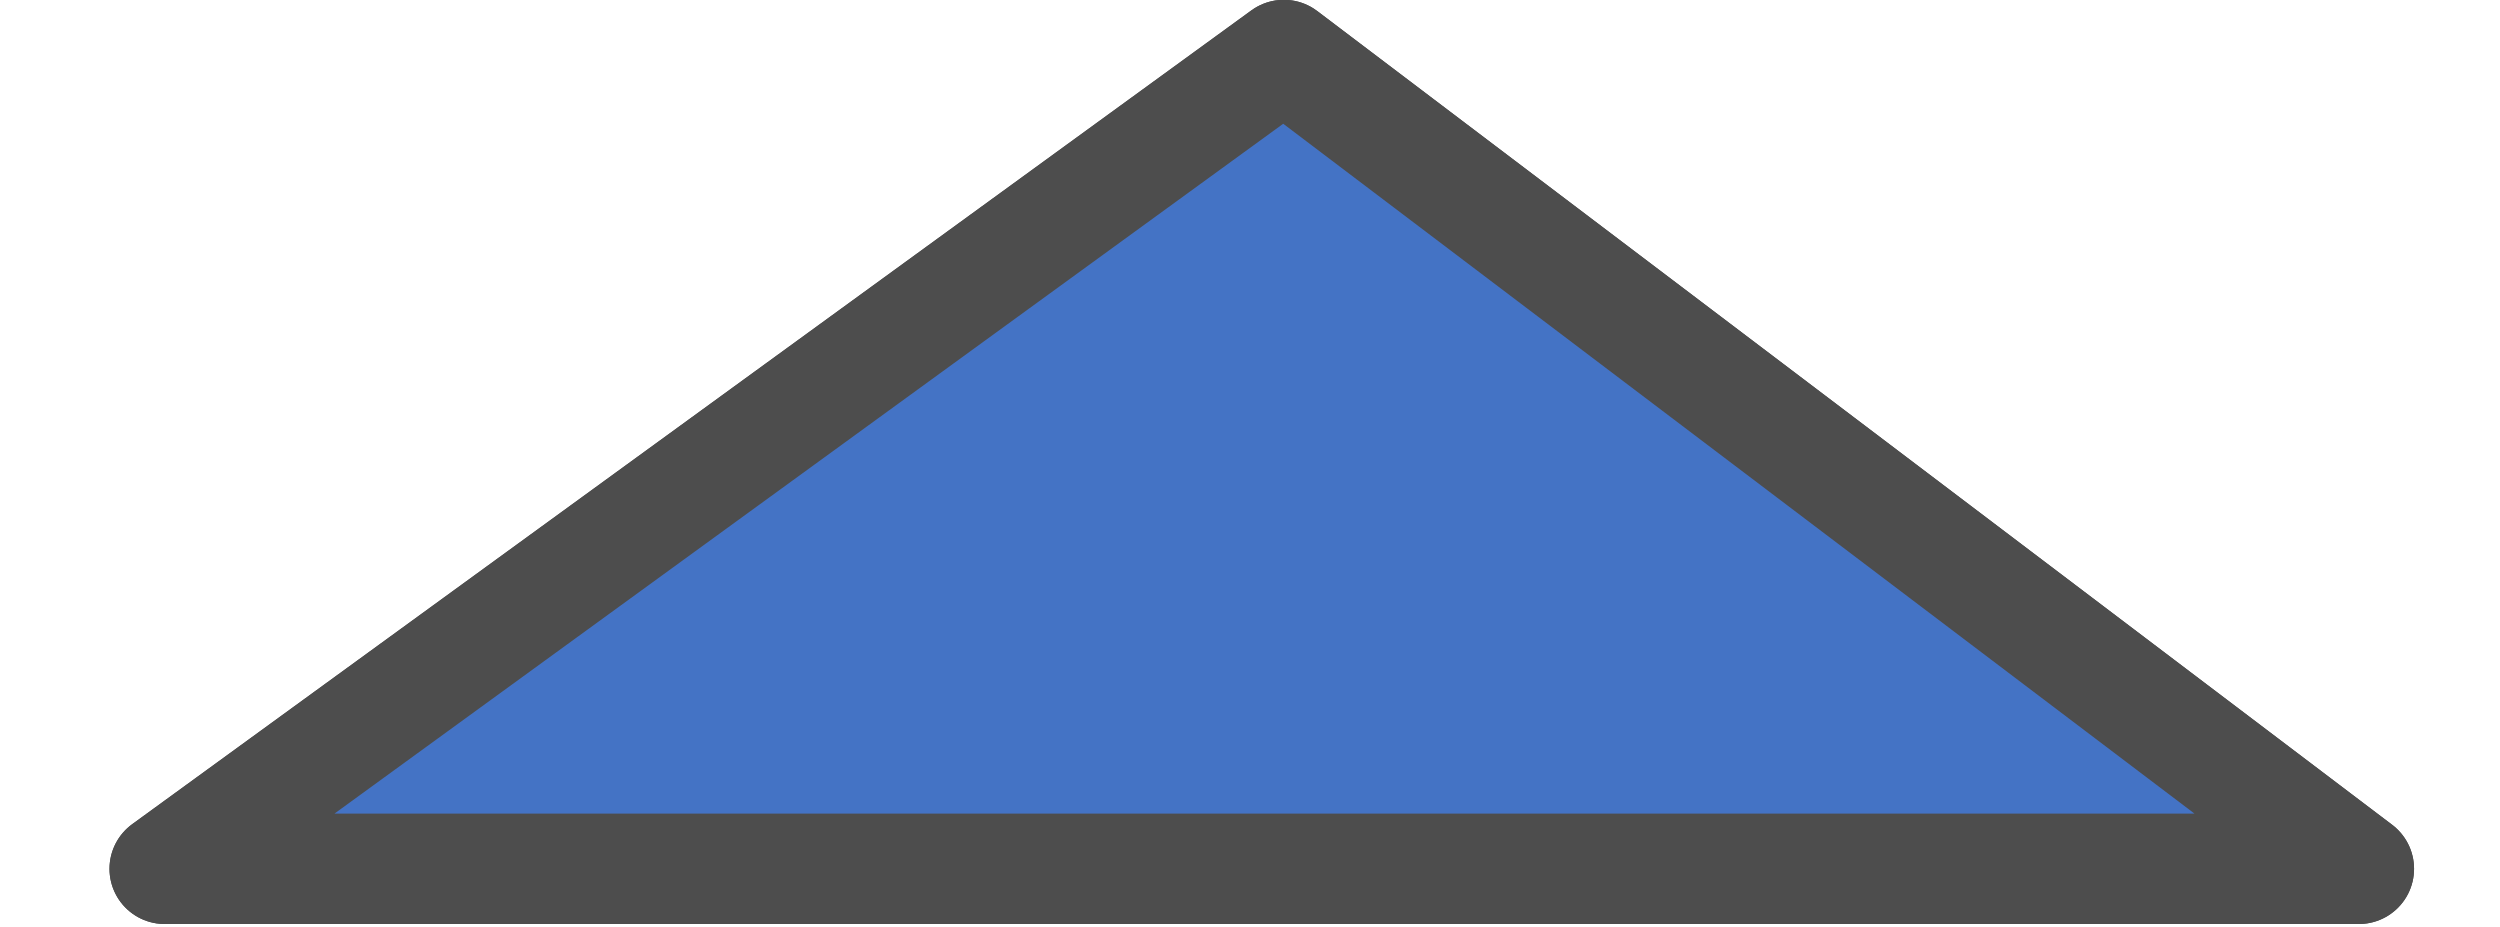 <?xml version="1.0" encoding="UTF-8" standalone="no"?>
<!-- Created with Inkscape (http://www.inkscape.org/) -->

<svg
   xmlns:dc="http://purl.org/dc/elements/1.1/"
   xmlns:cc="http://creativecommons.org/ns#"
   xmlns:rdf="http://www.w3.org/1999/02/22-rdf-syntax-ns#"
   xmlns:svg="http://www.w3.org/2000/svg"
   xmlns="http://www.w3.org/2000/svg"
   xmlns:sodipodi="http://sodipodi.sourceforge.net/DTD/sodipodi-0.dtd"
   xmlns:inkscape="http://www.inkscape.org/namespaces/inkscape"
   width="33.989mm"
   height="12.606mm"
   viewBox="0 0 33.989 12.606"
   version="1.1"
   id="svg8"
   inkscape:version="0.92.4 5da689c313, 2019-01-14"
   sodipodi:docname="seta_up.svg">
  <defs
     id="defs2" />
  <sodipodi:namedview
     id="base"
     pagecolor="#ffffff"
     bordercolor="#666666"
     borderopacity="1.0"
     inkscape:pageopacity="0.0"
     inkscape:pageshadow="2"
     inkscape:zoom="2.8"
     inkscape:cx="102.81458"
     inkscape:cy="26.429998"
     inkscape:document-units="mm"
     inkscape:current-layer="layer1"
     showgrid="false"
     showguides="true"
     inkscape:guide-bbox="true"
     inkscape:measure-start="152.568,891.429"
     inkscape:measure-end="641.139,891.429"
     inkscape:window-width="1366"
     inkscape:window-height="705"
     inkscape:window-x="0"
     inkscape:window-y="0"
     inkscape:window-maximized="1"
     inkscape:snap-global="true">
    <sodipodi:guide
       position="28.588,-14.368"
       orientation="1,0"
       id="guide819"
       inkscape:locked="false" />
    <sodipodi:guide
       position="16.204,-0.2"
       orientation="0,1"
       id="guide2189"
       inkscape:locked="false" />
  </sodipodi:namedview>
  <g
     inkscape:label="Camada 1"
     inkscape:groupmode="layer"
     id="layer1"
     transform="translate(-75.279,-89.353)">
    <rect
       style="opacity:1;fill:none;fill-opacity:1;stroke:#000000;stroke-width:0;stroke-miterlimit:4;stroke-dasharray:none"
       id="rect815"
       width="129.268"
       height="92.226"
       x="31.75"
       y="61.143" />
    <path
       style="opacity:1;fill:#4473c5;fill-opacity:1;stroke:#4d4d4d;stroke-width:1.501;stroke-linecap:round;stroke-linejoin:round;stroke-miterlimit:4;stroke-dasharray:none;paint-order:stroke fill markers"
       inkscape:transform-center-x="1.145925"
       inkscape:transform-center-y="0.16654929"
       d="M 107.349,101.165 H 92.433 77.518 l 7.608,-5.532 7.608,-5.532 7.308,5.532 z"
       id="path869"
       inkscape:connector-curvature="0" />
    <path
       inkscape:connector-curvature="0"
       id="path2294"
       d="M 107.349,101.165 H 92.433 77.518 l 7.608,-5.532 7.608,-5.532 7.308,5.532 z"
       inkscape:transform-center-y="0.16654929"
       inkscape:transform-center-x="1.145925"
       style="opacity:1;fill:#4473c5;fill-opacity:1;stroke:#4d4d4d;stroke-width:1.501;stroke-linecap:round;stroke-linejoin:round;stroke-miterlimit:4;stroke-dasharray:none;paint-order:stroke fill markers" />
  </g>
</svg>
